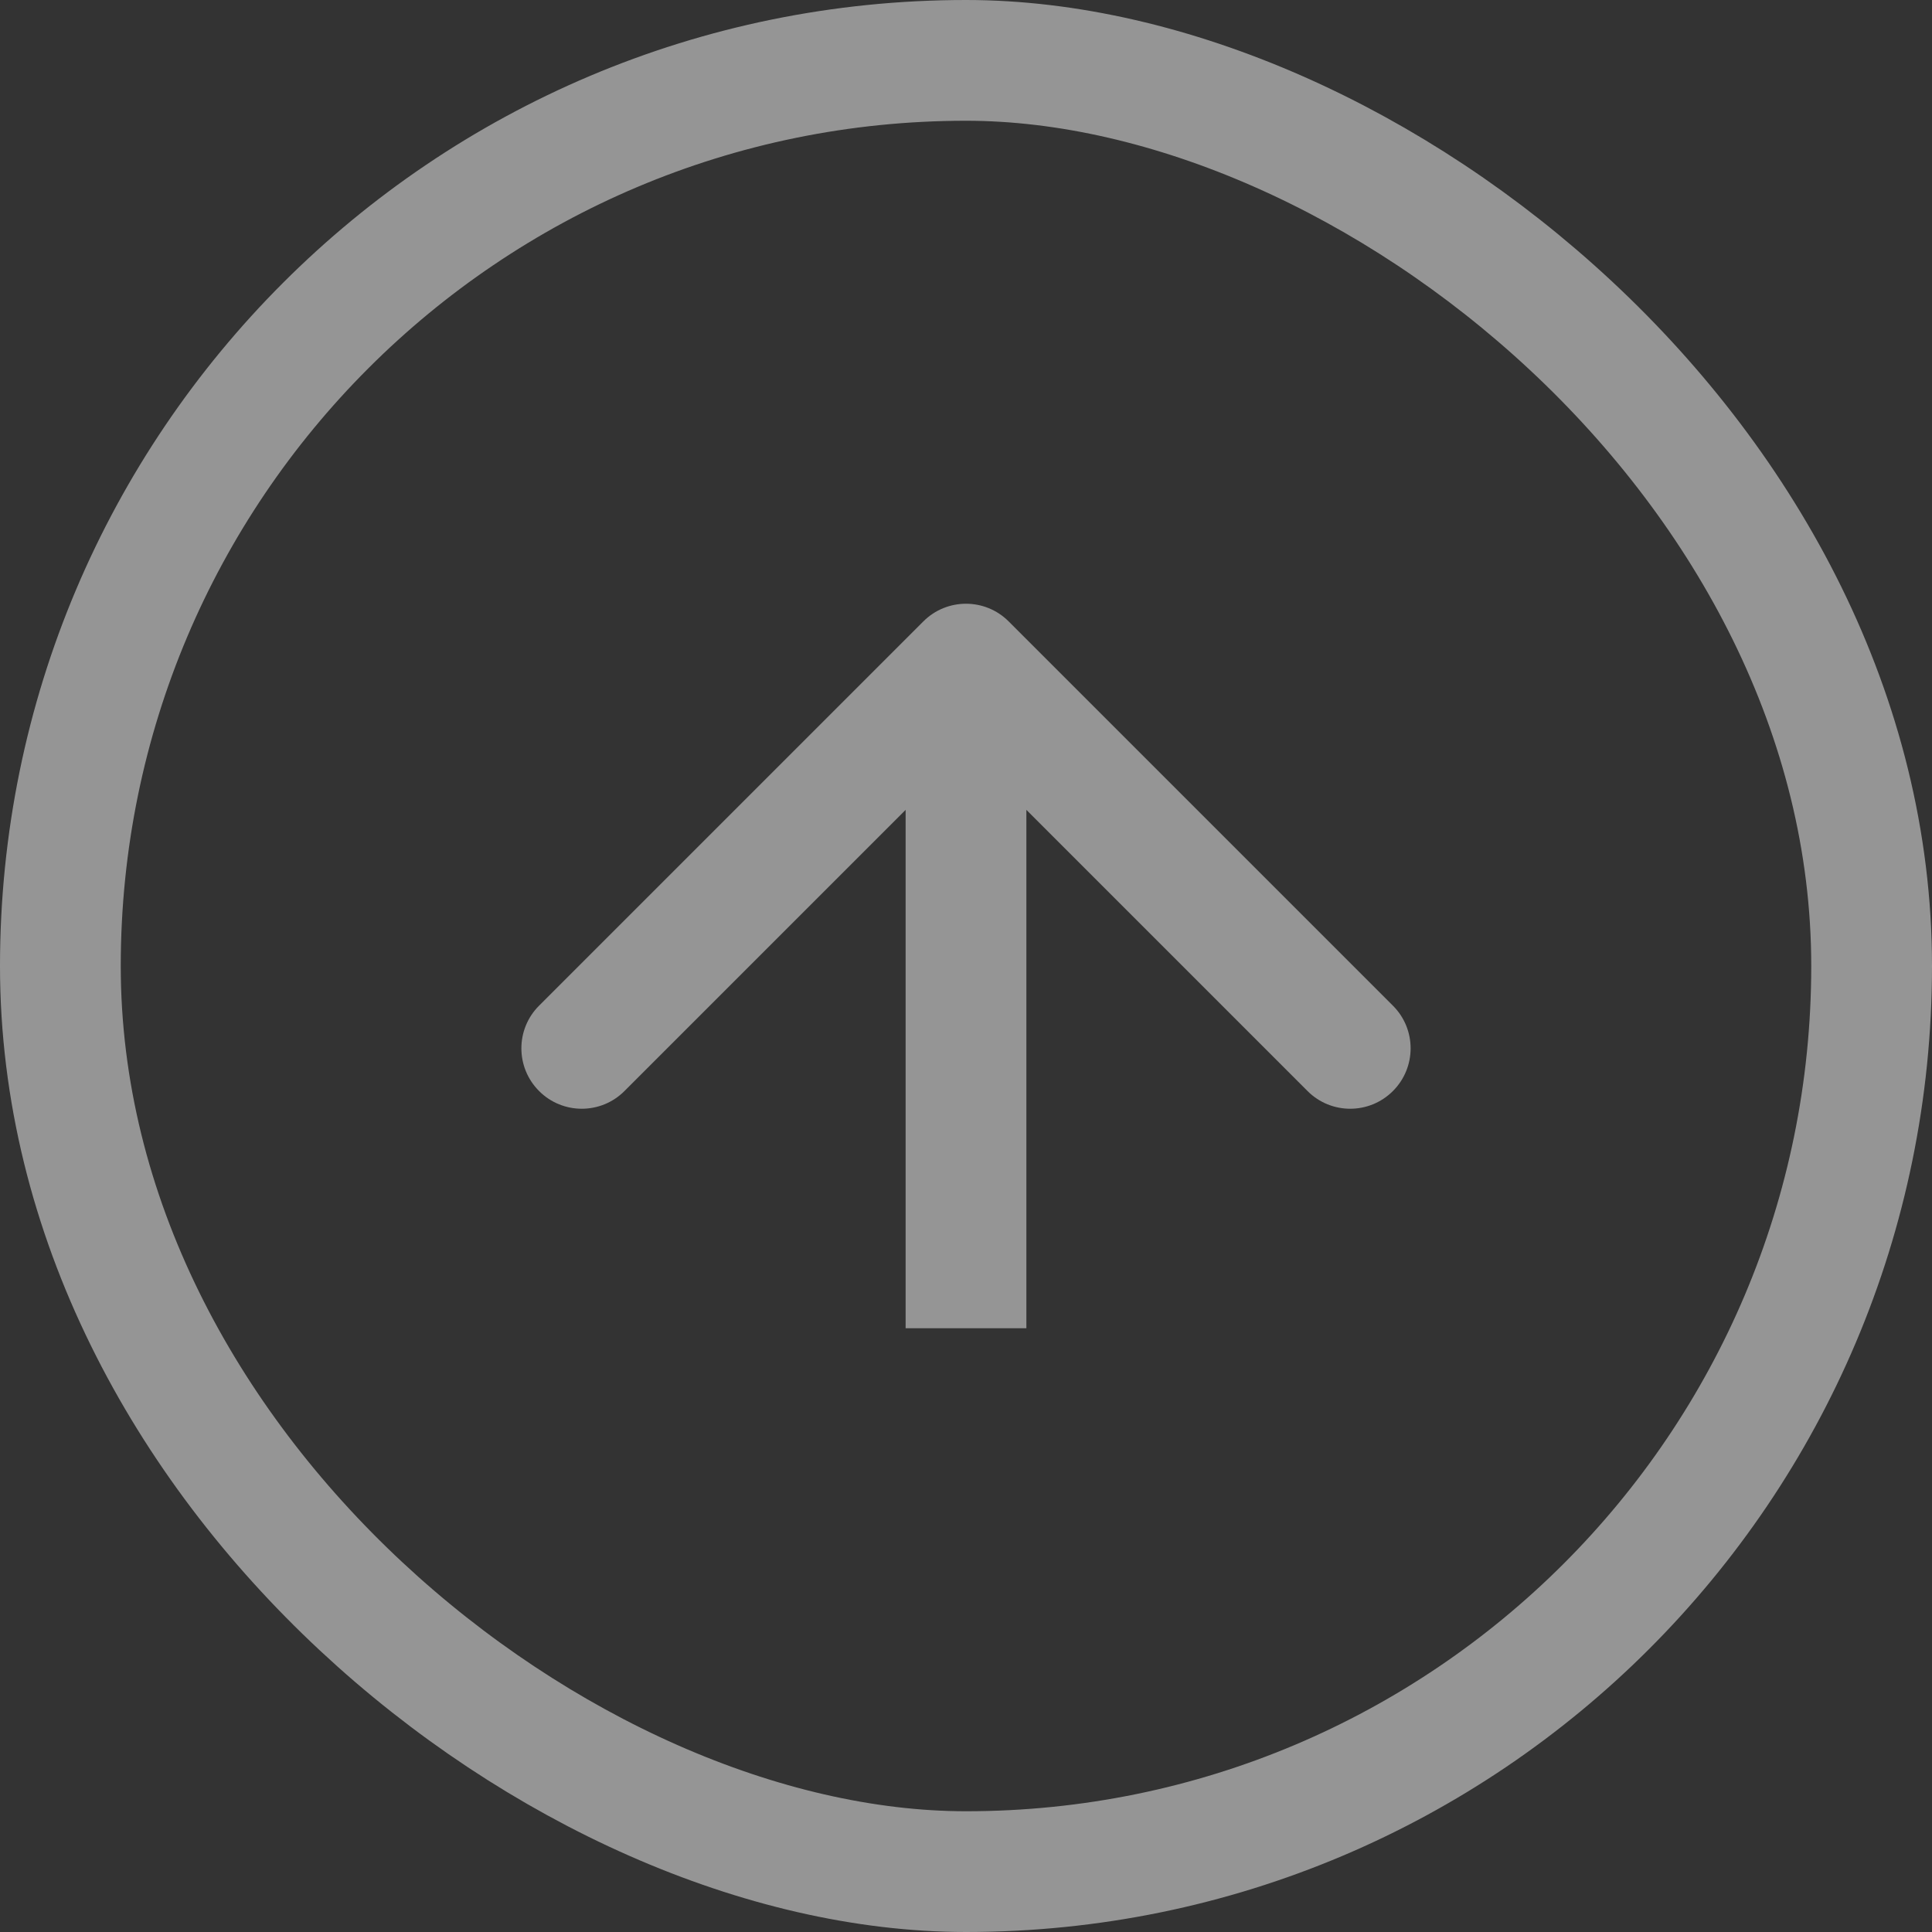 <svg width="32" height="32" viewBox="0 0 32 32" fill="none" xmlns="http://www.w3.org/2000/svg">
<rect x="0" y="0" width="32" height="32" fill="#333333" stroke="none"/>
<path d="M16.707 10.293C16.317 9.902 15.683 9.902 15.293 10.293L8.929 16.657C8.538 17.047 8.538 17.68 8.929 18.071C9.319 18.462 9.953 18.462 10.343 18.071L16 12.414L21.657 18.071C22.047 18.462 22.68 18.462 23.071 18.071C23.462 17.68 23.462 17.047 23.071 16.657L16.707 10.293ZM17 22L17 11L15 11L15 22L17 22Z" fill="#F8F8F8" fill-opacity="0.5"/>
<rect x="1" y="1" width="30" height="30" rx="15" transform="matrix(-4.37114e-08 1 1 4.37114e-08 -4.37114e-08 4.37114e-08)" stroke="#F8F8F8" stroke-opacity="0.5" stroke-width="2"/>
</svg>
